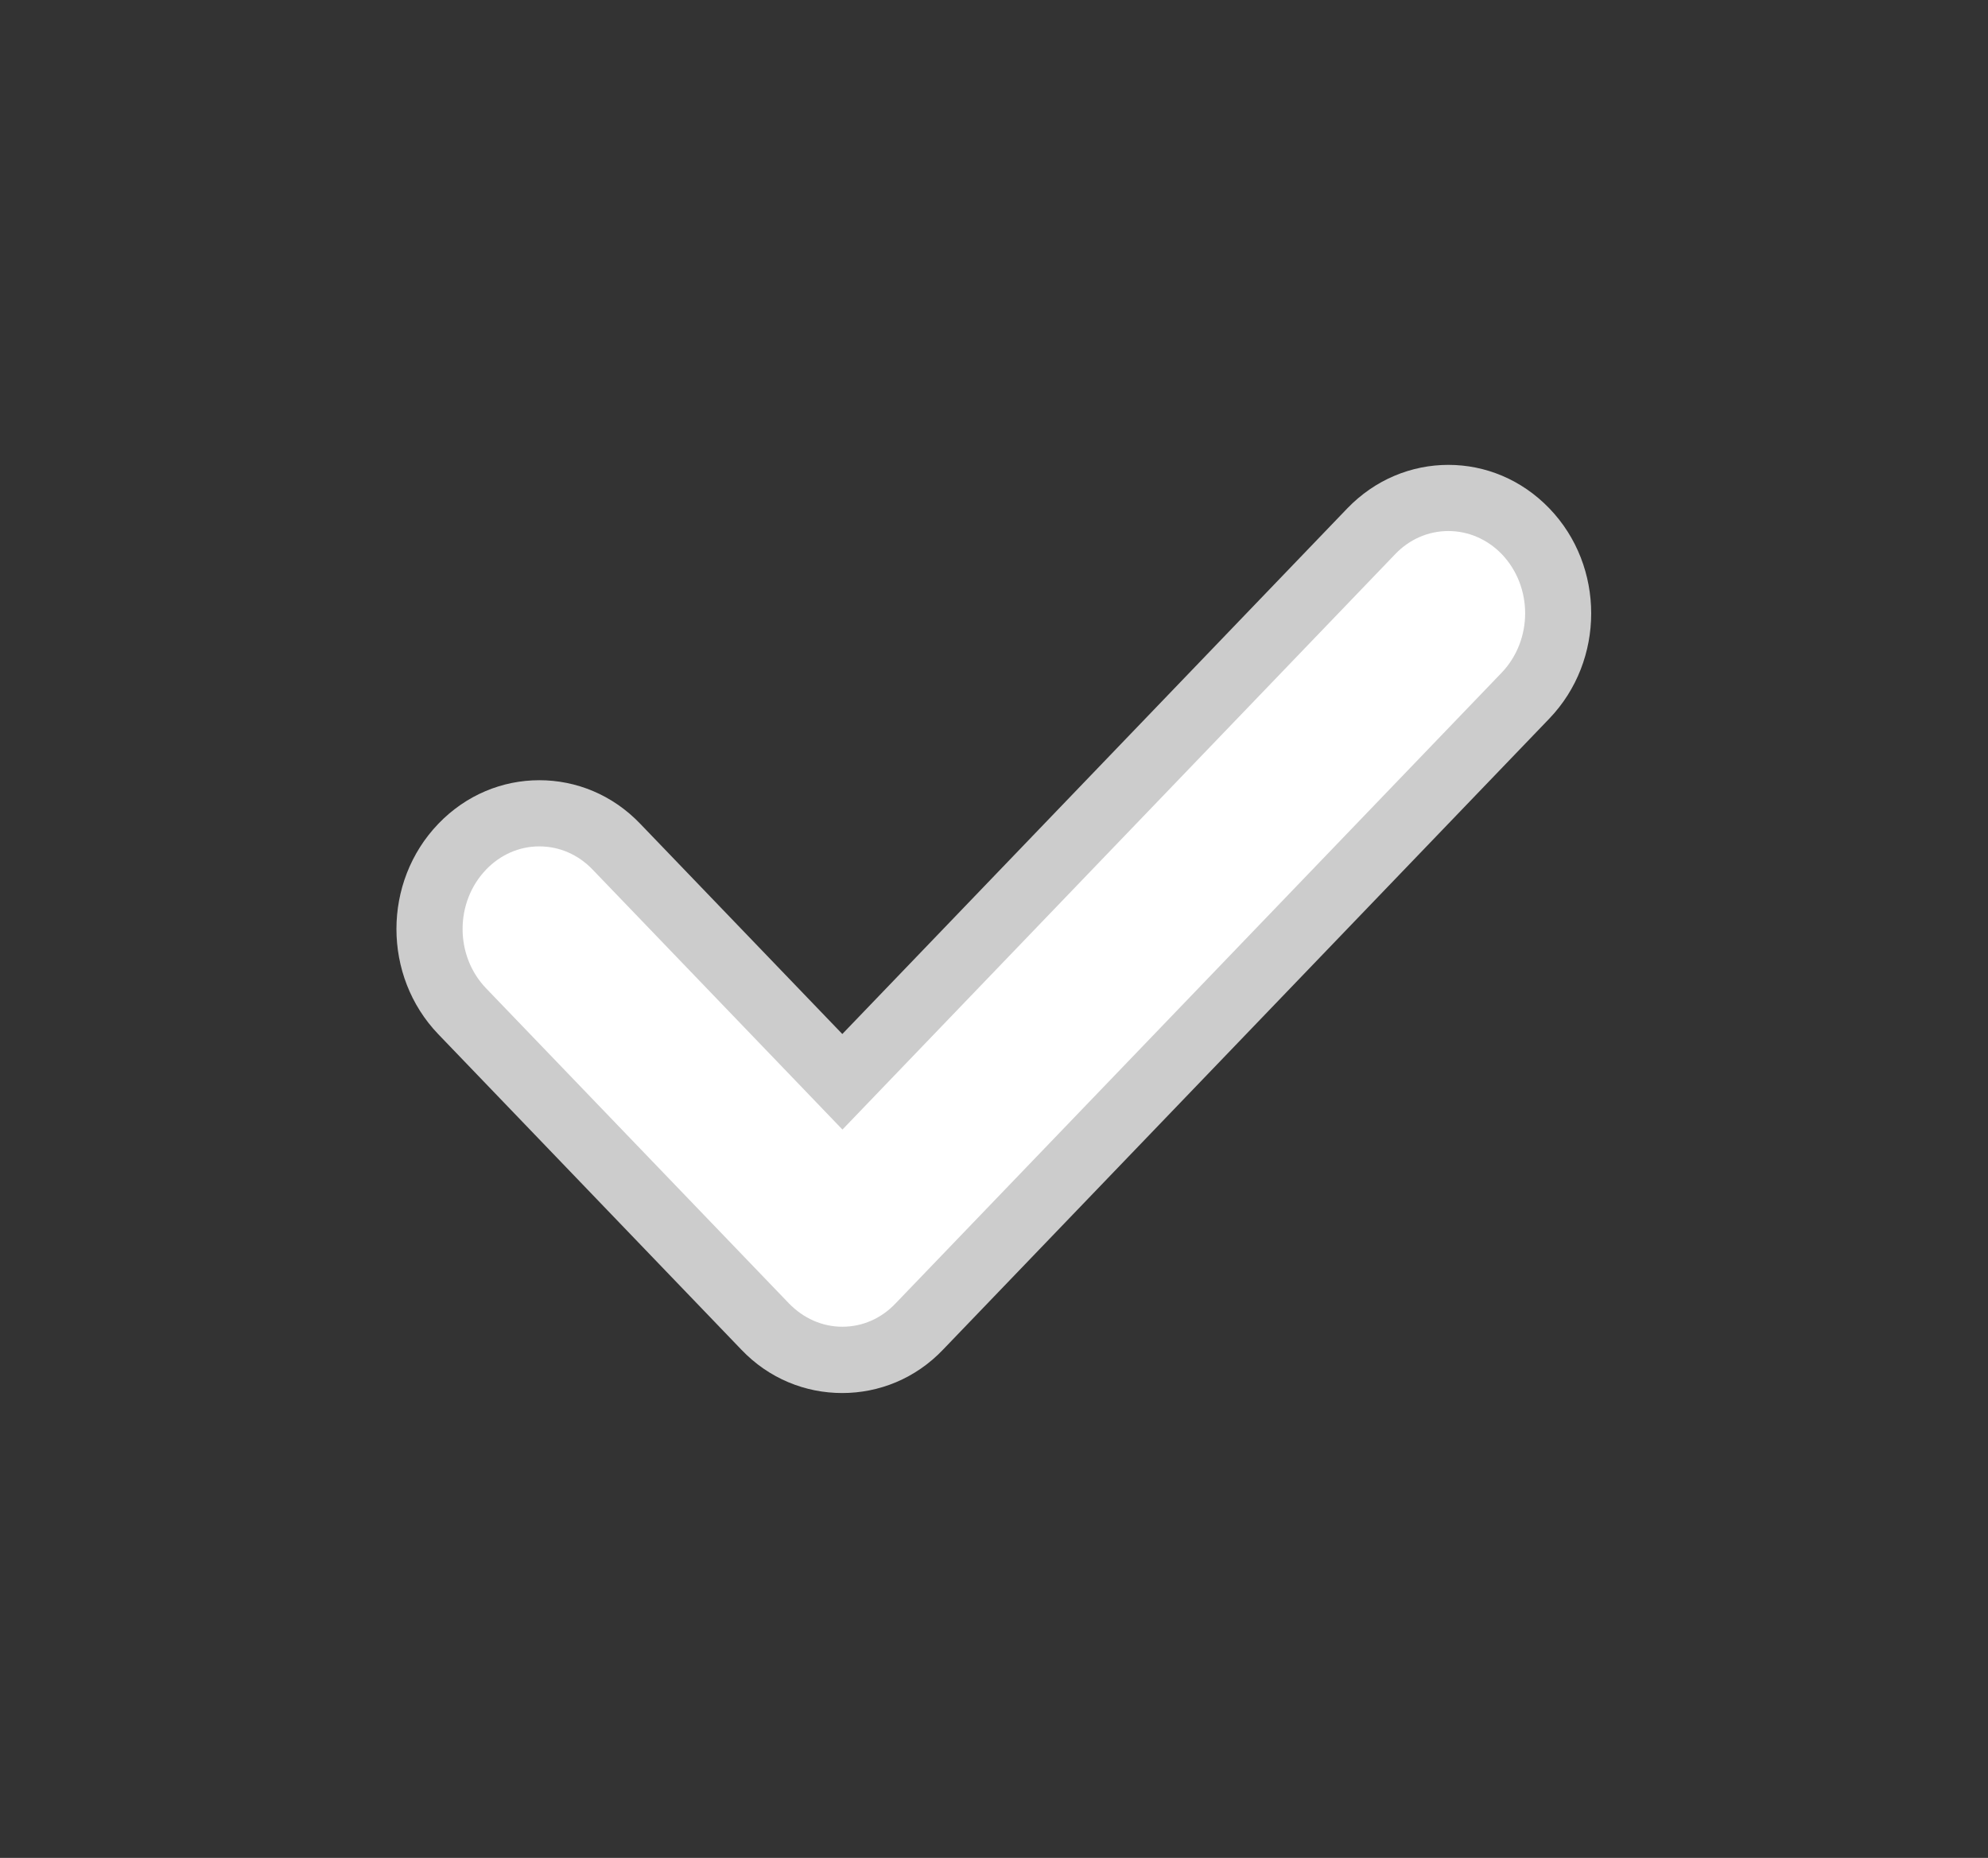 <?xml version="1.0" encoding="utf-8"?>
<!-- Generator: Adobe Illustrator 15.0.2, SVG Export Plug-In . SVG Version: 6.00 Build 0)  -->
<!DOCTYPE svg PUBLIC "-//W3C//DTD SVG 1.1//EN" "http://www.w3.org/Graphics/SVG/1.1/DTD/svg11.dtd">
<svg version="1.1" id="Layer_1" xmlns="http://www.w3.org/2000/svg" xmlns:xlink="http://www.w3.org/1999/xlink" x="0px" y="0px"
	 width="15.02px" height="14.04px" viewBox="0 0 15.02 14.04" enable-background="new 0 0 15.02 14.04" xml:space="preserve">
<rect x="0" y="0" width="15.02" height="14.04" fill="#333333" stroke="none"/>
<path fill="#CCCCCC" d="M11.706,3.842c-0.211-0.219-0.485-0.329-0.763-0.329s-0.553,0.11-0.764,0.329L6.364,7.814L4.838,6.226
	c-0.21-0.22-0.485-0.33-0.763-0.33s-0.553,0.11-0.764,0.33c-0.421,0.439-0.421,1.15,0,1.589L5.6,10.198
	c0.21,0.221,0.486,0.329,0.763,0.329s0.553-0.108,0.763-0.329l4.579-4.767C12.127,4.992,12.128,4.28,11.706,3.842z"/>
<path fill="#FFFFFF" d="M10.943,4.013c-0.151,0-0.295,0.062-0.403,0.176L6.725,8.161l-0.36,0.375l-0.36-0.375L4.478,6.572
	C4.369,6.458,4.226,6.396,4.075,6.396S3.781,6.458,3.672,6.572c-0.236,0.247-0.236,0.65,0,0.896l2.289,2.382
	c0.109,0.112,0.251,0.176,0.403,0.176s0.294-0.062,0.402-0.176l4.58-4.767c0.236-0.248,0.236-0.649,0-0.896
	C11.237,4.075,11.094,4.013,10.943,4.013z"/>
</svg>
